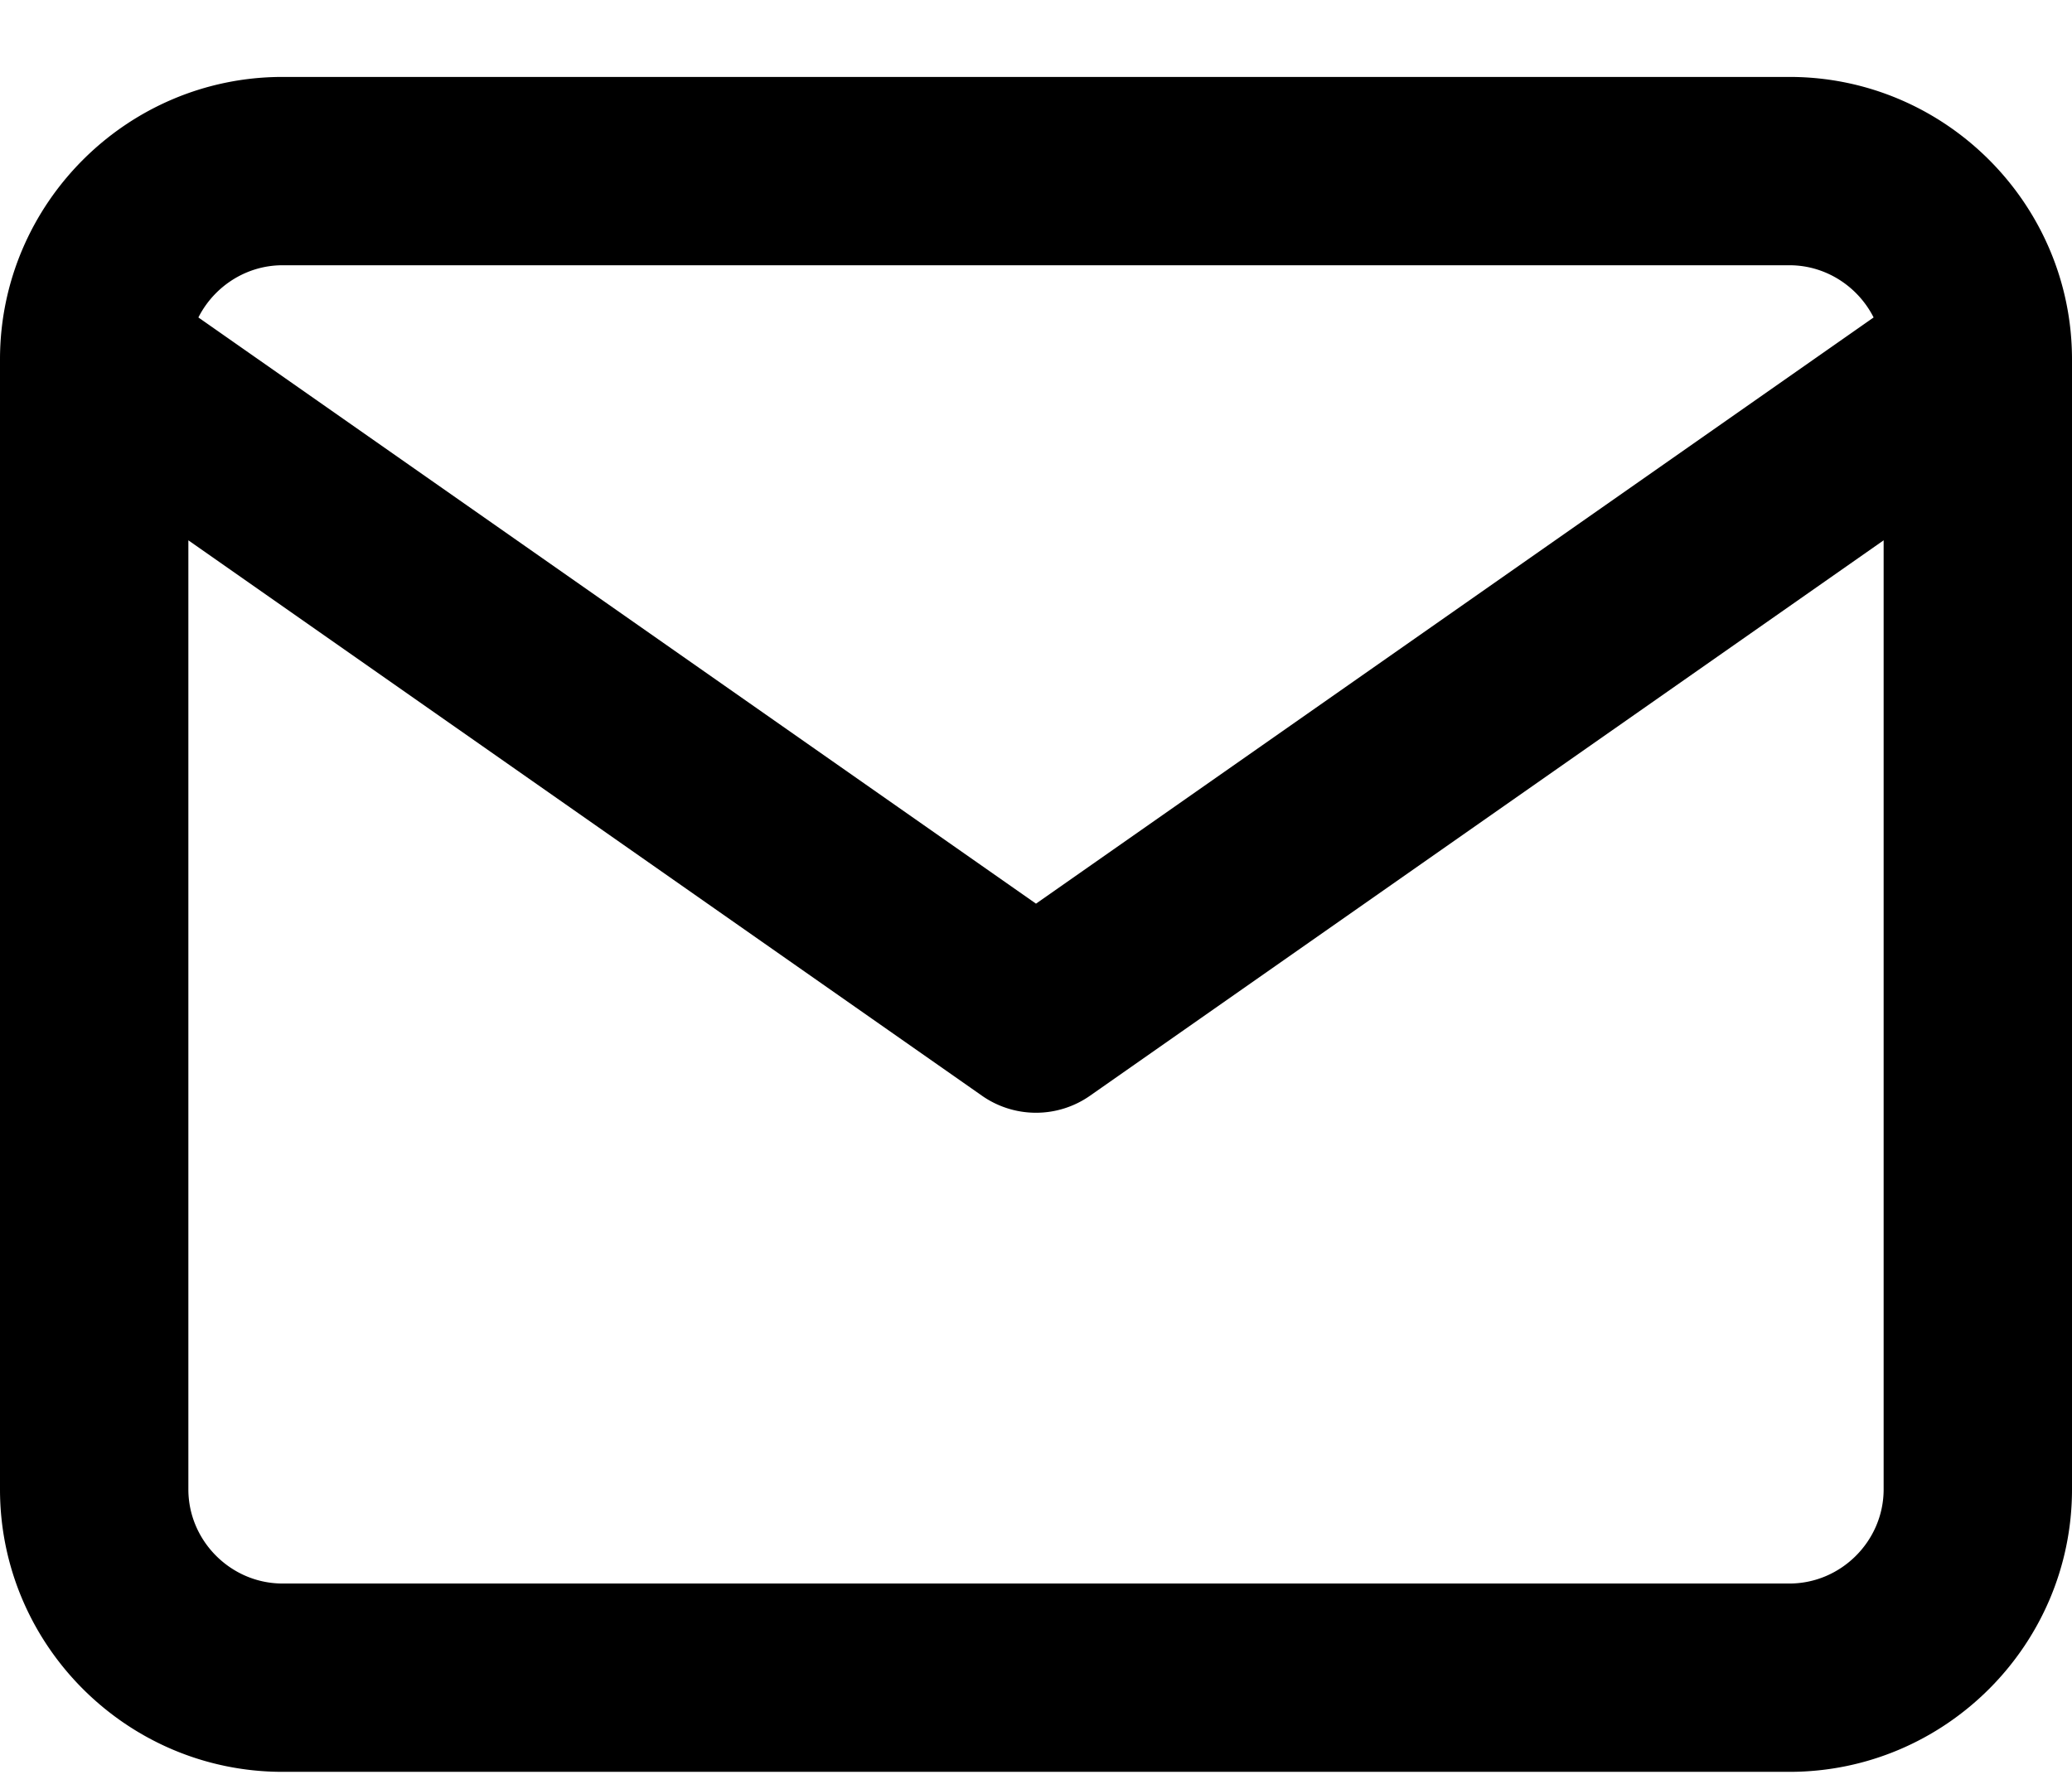 <svg width="22" height="19" fill="none" xmlns="http://www.w3.org/2000/svg"><path d="M11 10.817l-.573.82a1 1 0 001.146 0l-.573-.82zm-8-8h16v-2H3v2zm16 0c.548 0 1 .453 1 1h2c0-1.652-1.348-3-3-3v2zm1 1v12h2v-12h-2zm0 12c0 .548-.452 1-1 1v2c1.652 0 3-1.347 3-3h-2zm-1 1H3v2h16v-2zm-16 0c-.548 0-1-.452-1-1H0c0 1.653 1.348 3 3 3v-2zm-1-1v-12H0v12h2zm0-12c0-.547.452-1 1-1v-2c-1.652 0-3 1.348-3 3h2zm18.427-.819l-10 7 1.146 1.639 10-7-1.146-1.639zm-8.854 7l-10-7L.427 4.637l10 7 1.146-1.639z" fill="#000"/></svg>